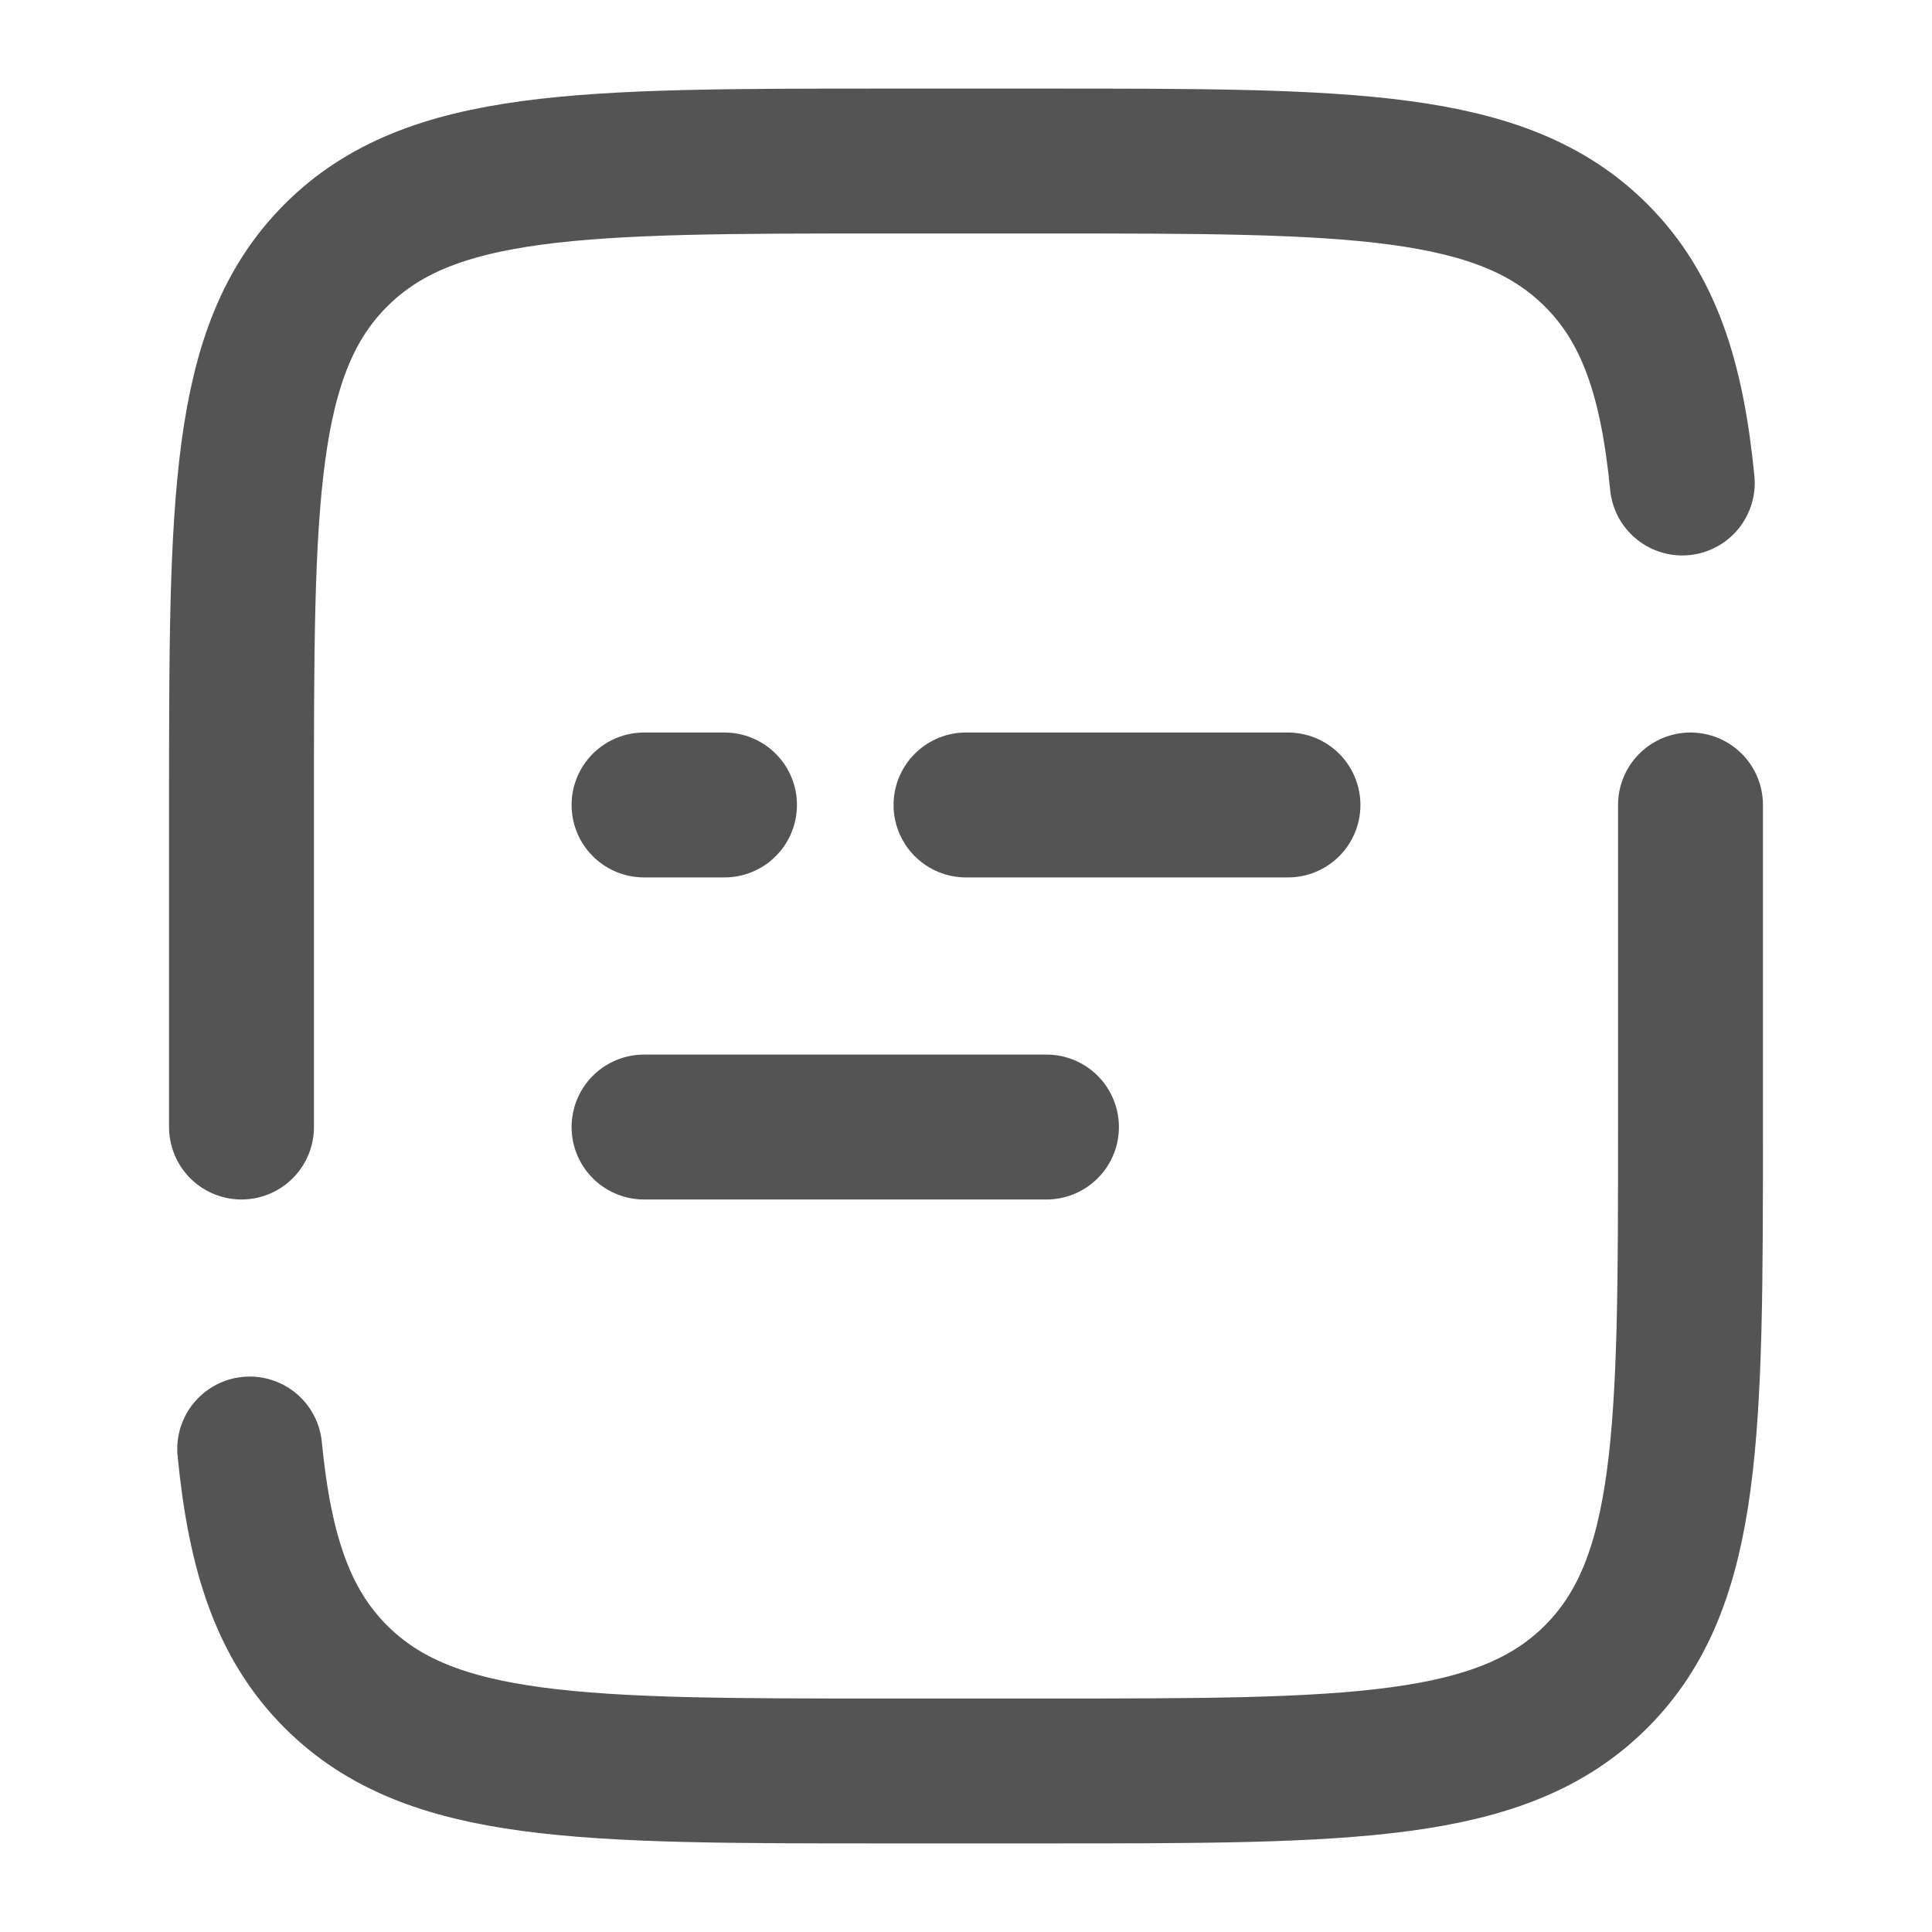 <svg width="20" height="20" viewBox="0 0 20 20" fill="none" xmlns="http://www.w3.org/2000/svg">
<path d="M2.5 11.667V8.333C2.5 5.191 2.5 3.619 3.477 2.643C4.452 1.667 6.024 1.667 9.167 1.667H10.833C13.976 1.667 15.547 1.667 16.523 2.643C17.068 3.187 17.309 3.917 17.415 5M17.5 8.333V11.667C17.5 14.809 17.5 16.381 16.523 17.357C15.547 18.333 13.976 18.333 10.833 18.333H9.167C6.024 18.333 4.452 18.333 3.477 17.357C2.932 16.812 2.691 16.083 2.585 15M6.667 11.667H10.833M6.667 8.333H7.5M13.333 8.333H10" stroke="#545454" stroke-width="1.5" stroke-linecap="round"/>
</svg>

